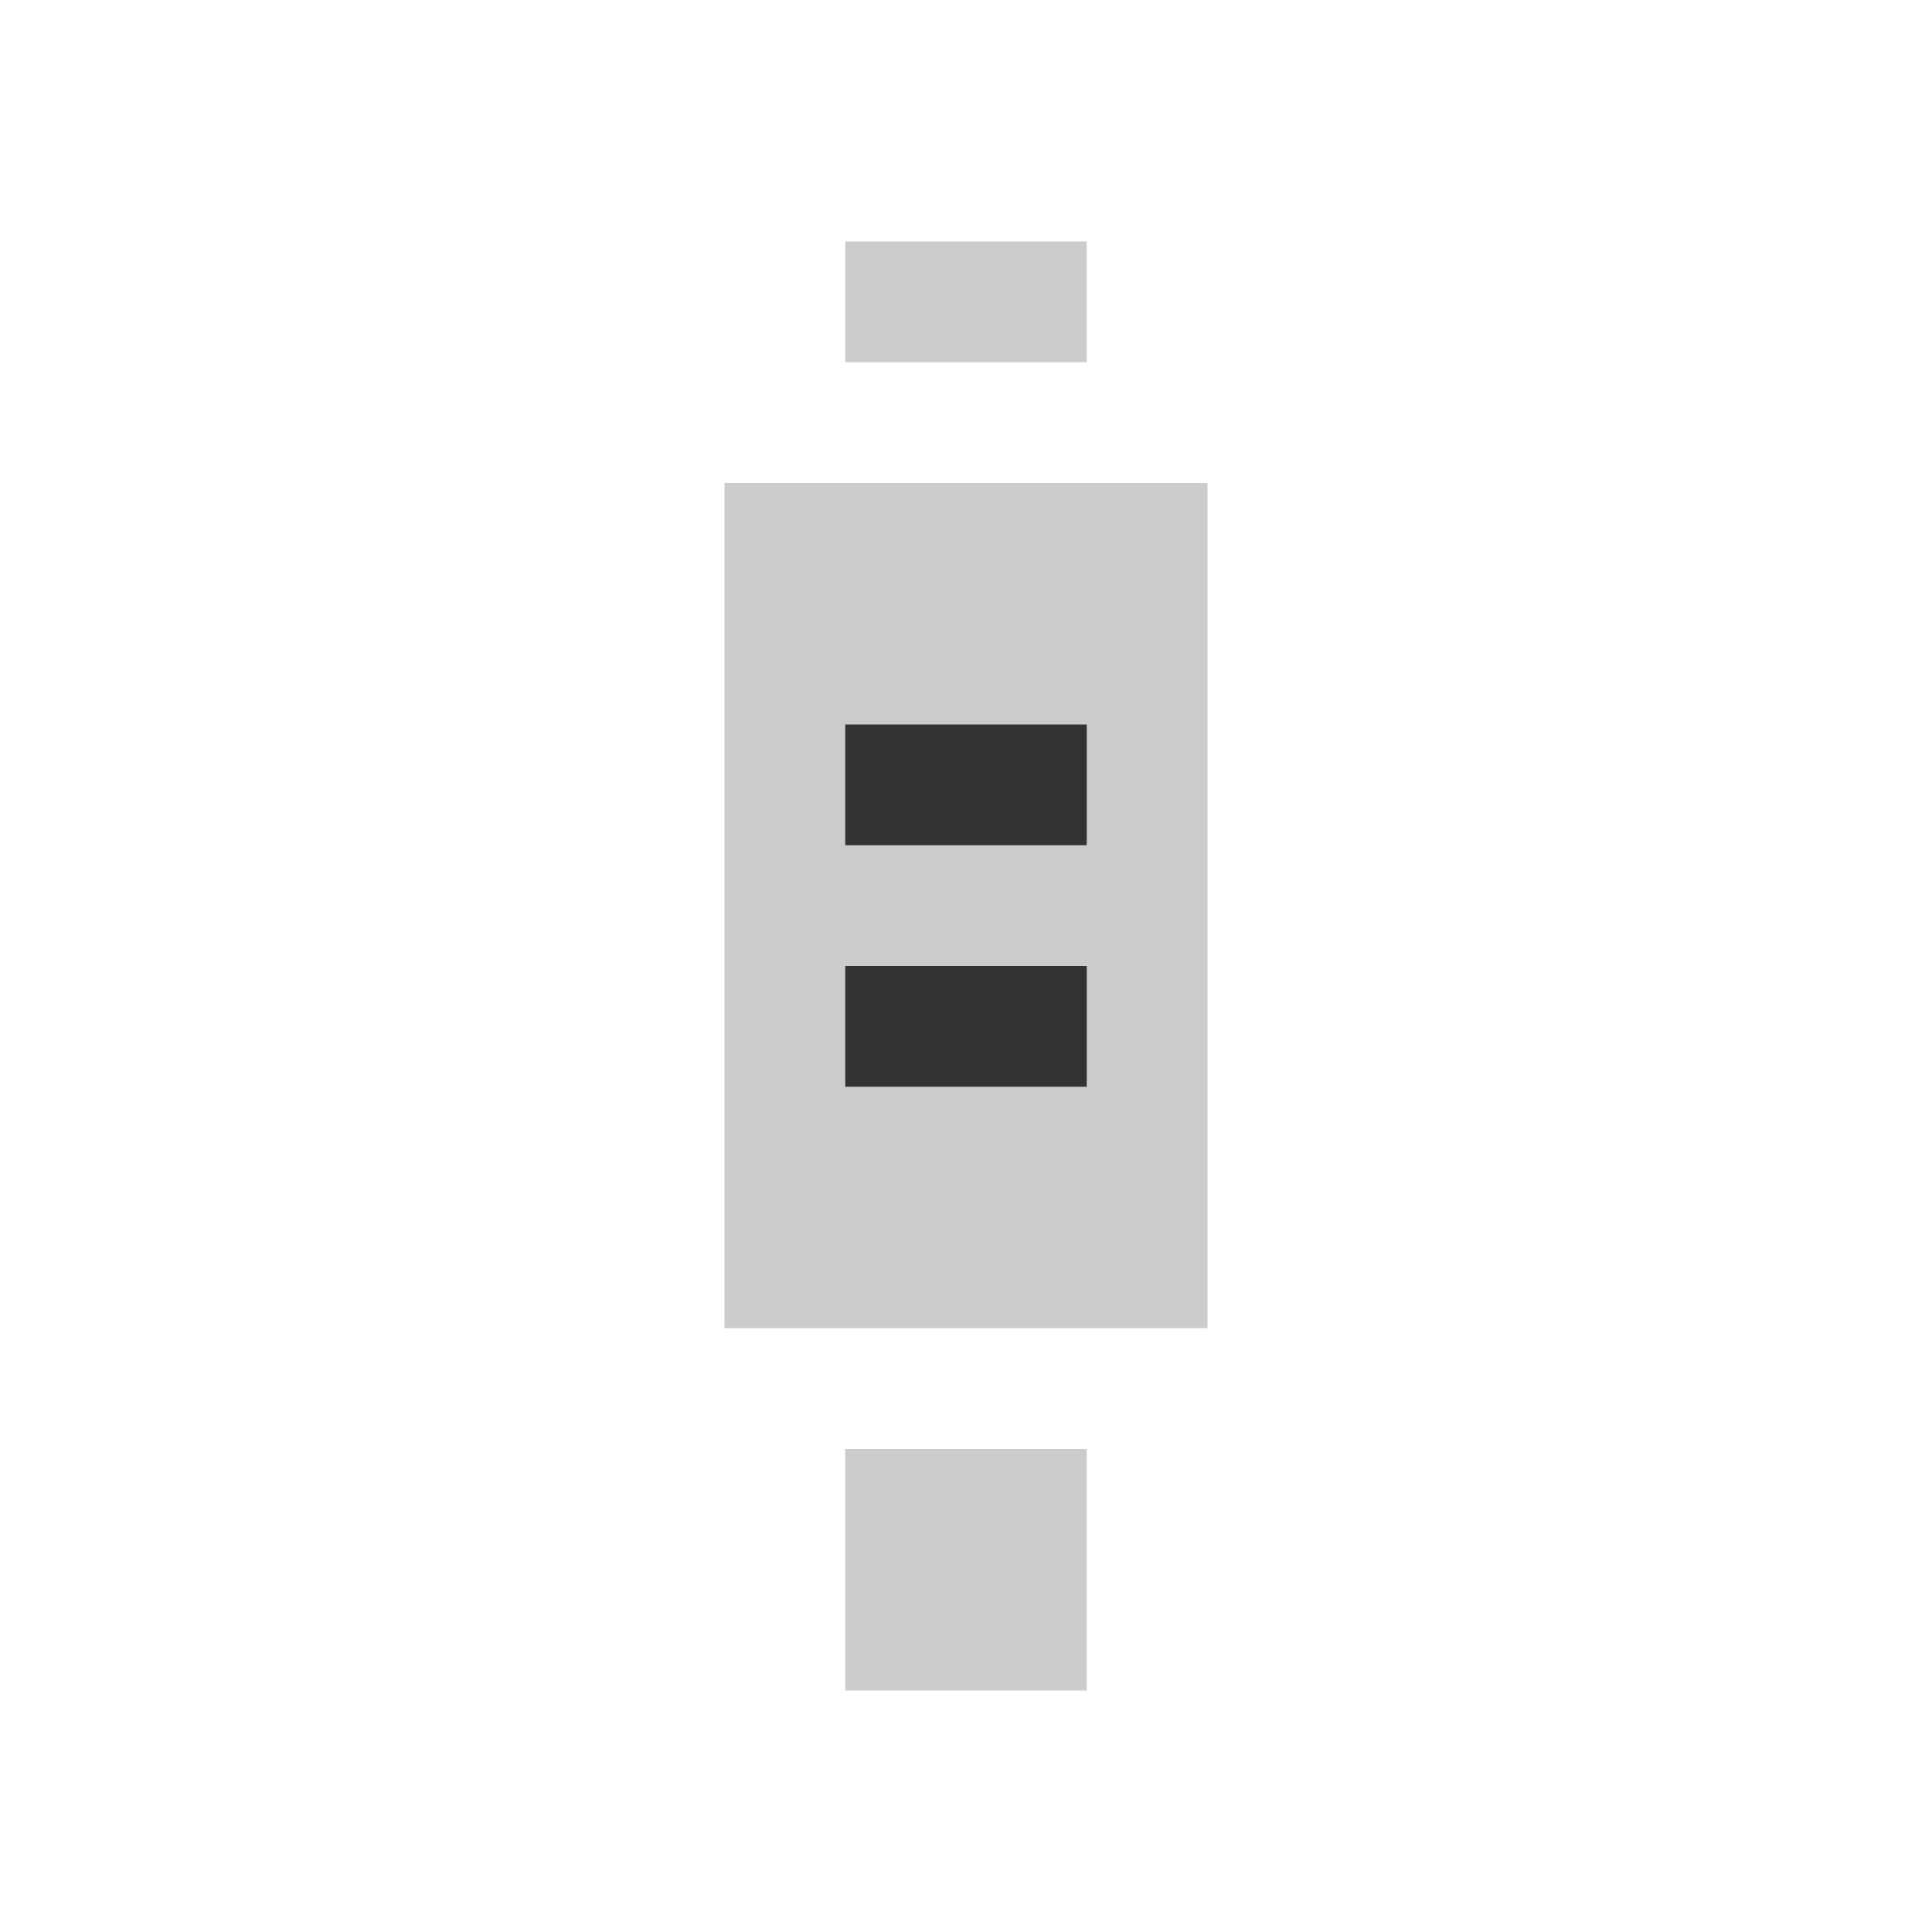 <svg xmlns="http://www.w3.org/2000/svg" width="16" height="16" viewBox="0 0 16 16">
  <defs>
    <style>
      .cls-1 {
        fill: #ccc;
      }

      .cls-2 {
        fill: #333;
      }
    </style>
  </defs>
  <rect id="矩形_3" data-name="矩形 3" class="cls-1" x="7" y="2" width="2" height="1"/>
  <rect id="矩形_3_拷贝" data-name="矩形 3 拷贝" class="cls-1" x="7" y="12" width="2" height="2"/>
  <rect id="矩形_3_拷贝_2" data-name="矩形 3 拷贝 2" class="cls-1" x="6" y="4" width="4" height="7"/>
  <rect id="矩形_4" data-name="矩形 4" class="cls-2" x="7" y="6" width="2" height="1"/>
  <rect id="矩形_4_拷贝" data-name="矩形 4 拷贝" class="cls-2" x="7" y="8" width="2" height="1"/>
</svg>
